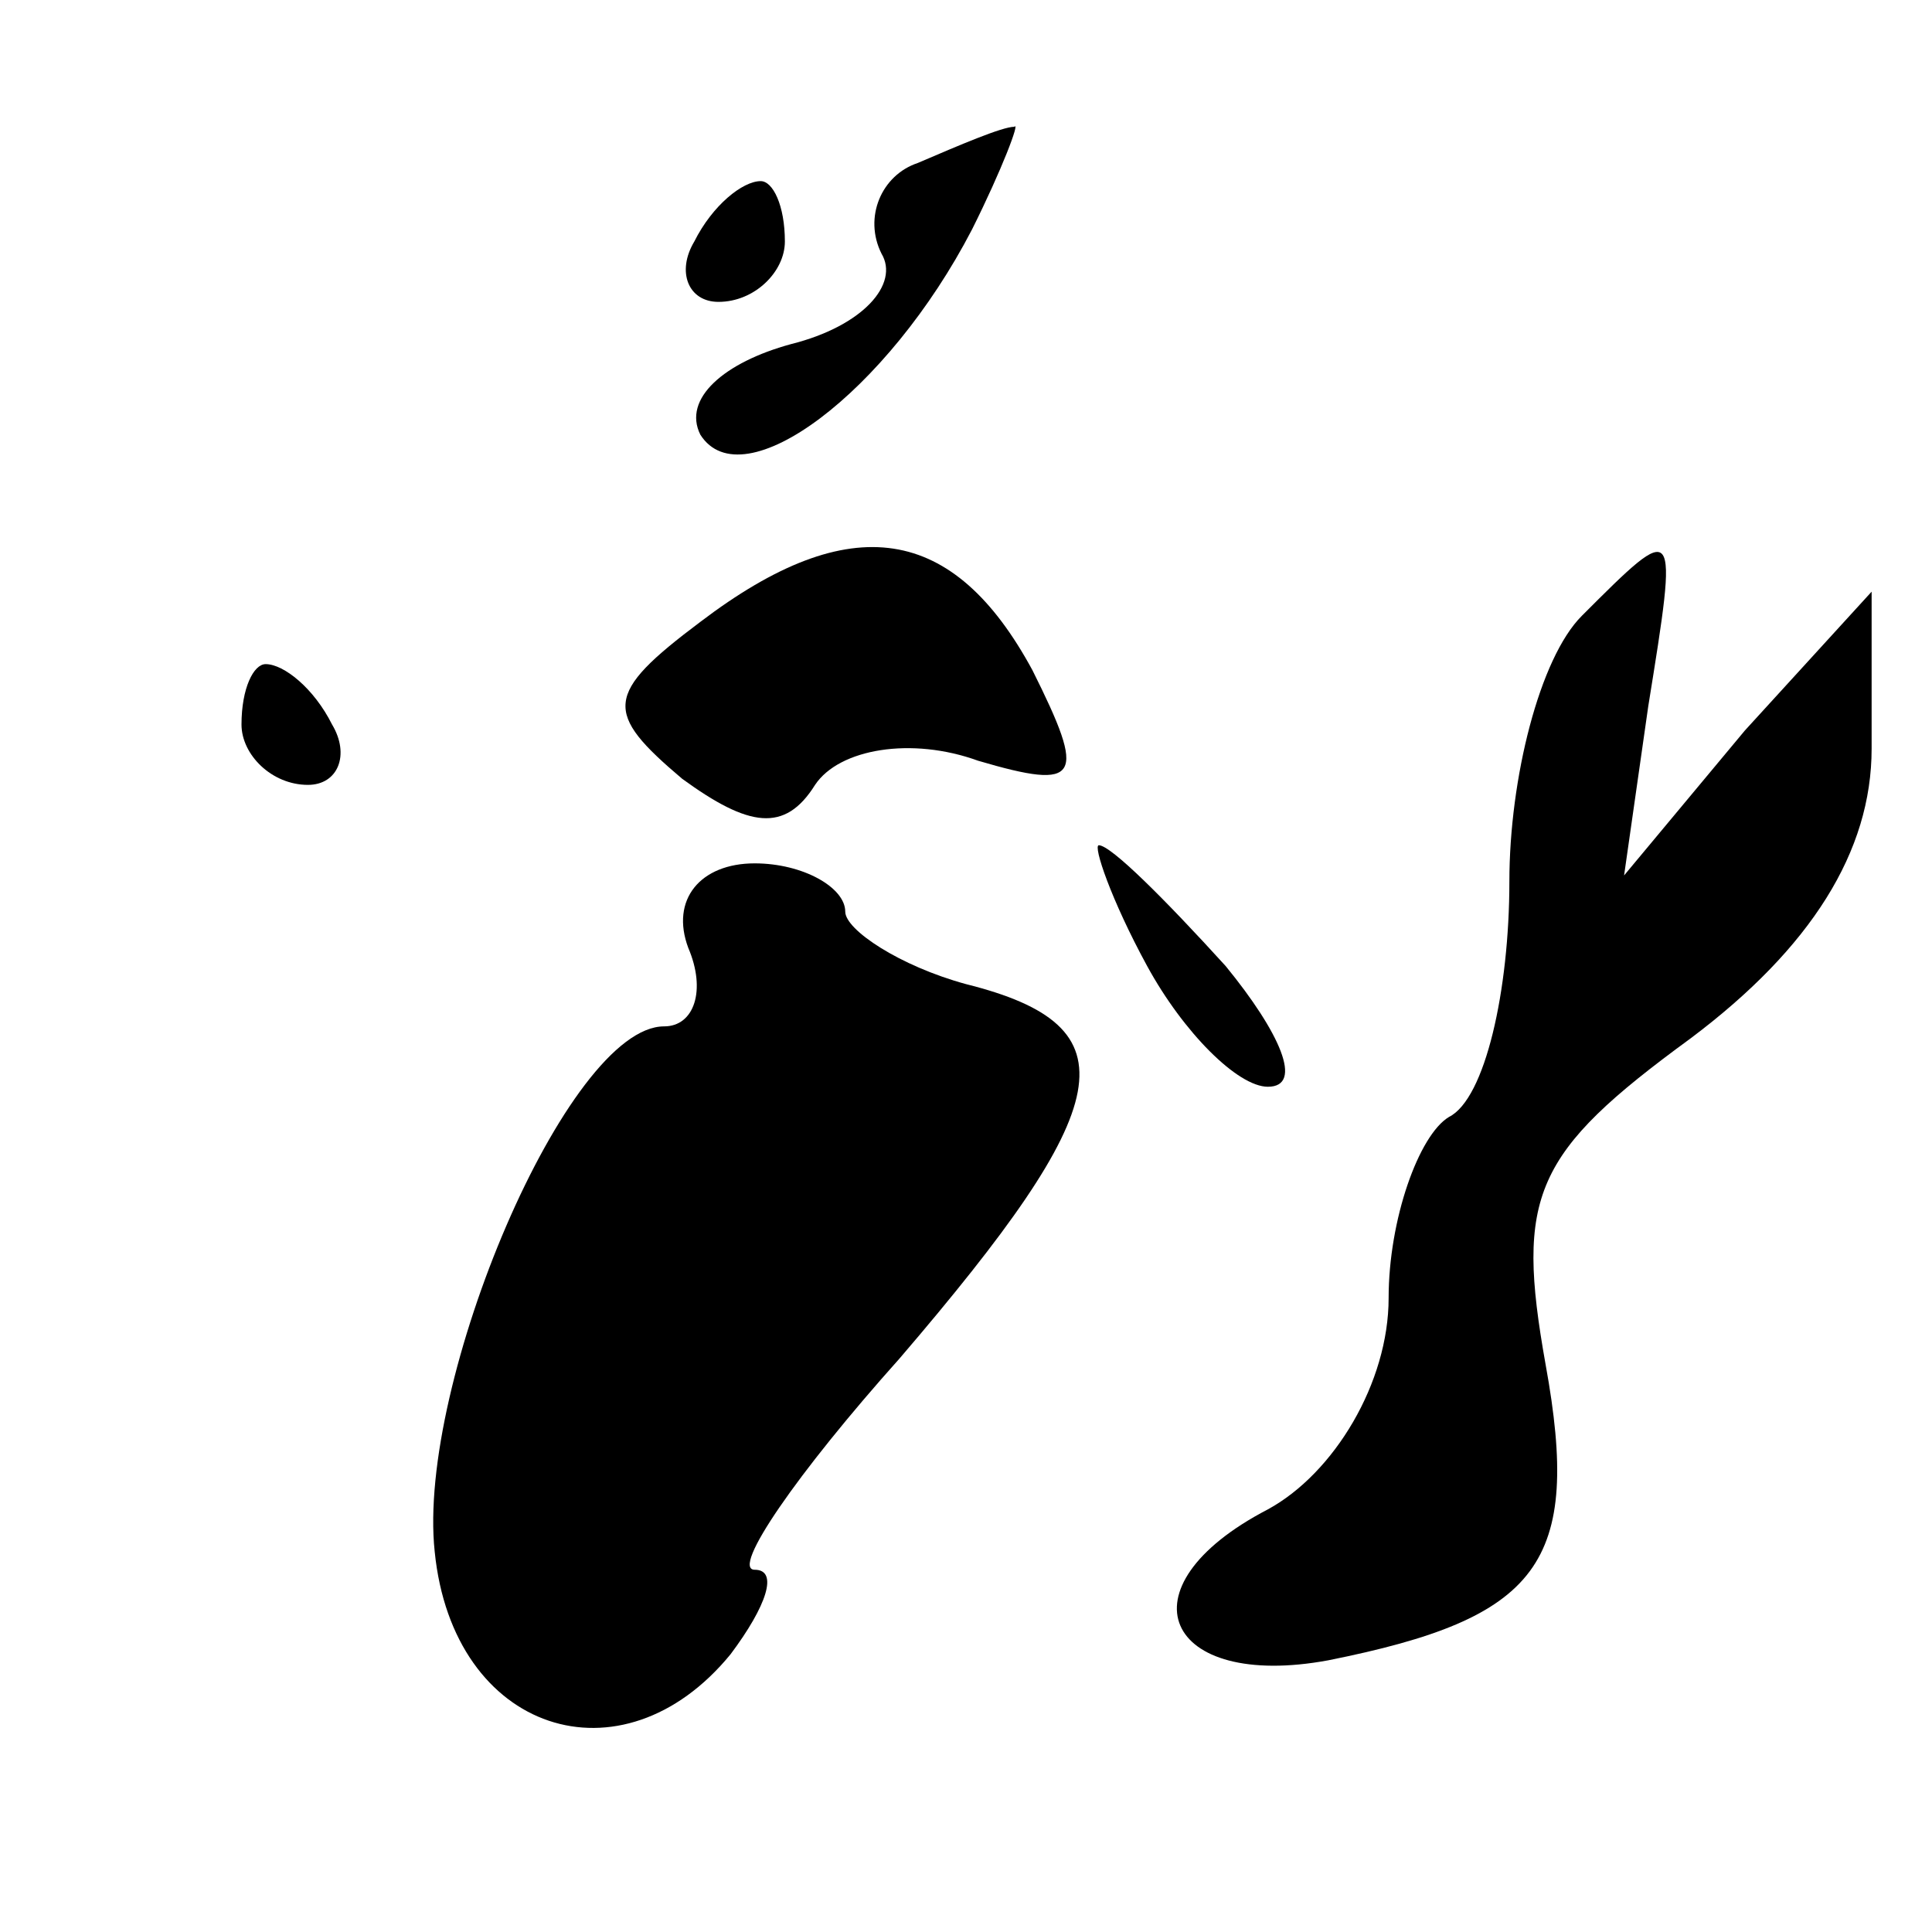 <?xml version="1.0" standalone="no"?>
<!DOCTYPE svg PUBLIC "-//W3C//DTD SVG 20010904//EN"
 "http://www.w3.org/TR/2001/REC-SVG-20010904/DTD/svg10.dtd">
<svg version="1.0" xmlns="http://www.w3.org/2000/svg"
 width="32pt" height="32pt" viewBox="0 0 32 32"
 preserveAspectRatio="xMidYMid meet">
<g transform="translate(0,32) scale(0.1,-0.1)"
fill="#000000" stroke="none">
<path fill="#000000" stroke="none" d="M152 293 c-6 -2 -9 -9 -6 -15 3 -5 -3
-12 -15 -15 -11 -3 -18 -9 -15 -15 7 -11 31 7 45 34 5 10 8 18 7 17 -2 0 -9
-3 -16 -6z"/>
<path fill="#000000" stroke="none" d="M115 280 c-3 -5 -1 -10 4 -10 6 0 11 5
11 10 0 6 -2 10 -4 10 -3 0 -8 -4 -11 -10z"/>
<path fill="#000000" stroke="none" d="M116 217 c-16 -12 -16 -15 -3 -26 11
-8 17 -9 22 -1 4 6 16 8 27 4 17 -5 18 -3 9 15 -13 24 -30 27 -55 8z"/>
<path fill="#000000" stroke="none" d="M262 218 c-7 -7 -12 -27 -12 -44 0 -18
-4 -36 -10 -39 -5 -3 -10 -17 -10 -30 0 -14 -9 -29 -20 -35 -25 -13 -17 -30
10 -25 35 7 42 16 36 49 -5 28 -2 35 24 54 20 15 30 31 30 48 l0 26 -21 -23
-20 -24 4 28 c5 31 5 31 -11 15z"/>
<path fill="#000000" stroke="none" d="M40 200 c0 -5 5 -10 11 -10 5 0 7 5 4
10 -3 6 -8 10 -11 10 -2 0 -4 -4 -4 -10z"/>
<path fill="#000000" stroke="none" d="M114 163 c3 -7 1 -13 -4 -13 -16 0 -41
-59 -38 -87 3 -30 31 -39 49 -17 6 8 8 14 4 14 -4 0 7 16 24 35 36 42 39 55
11 62 -11 3 -20 9 -20 12 0 4 -7 8 -15 8 -9 0 -14 -6 -11 -14z"/>
<path fill="#000000" stroke="none" d="M190 160 c6 -11 15 -20 20 -20 6 0 2 9
-7 20 -10 11 -19 20 -21 20 -1 0 2 -9 8 -20z"/>
</g>
</svg>
